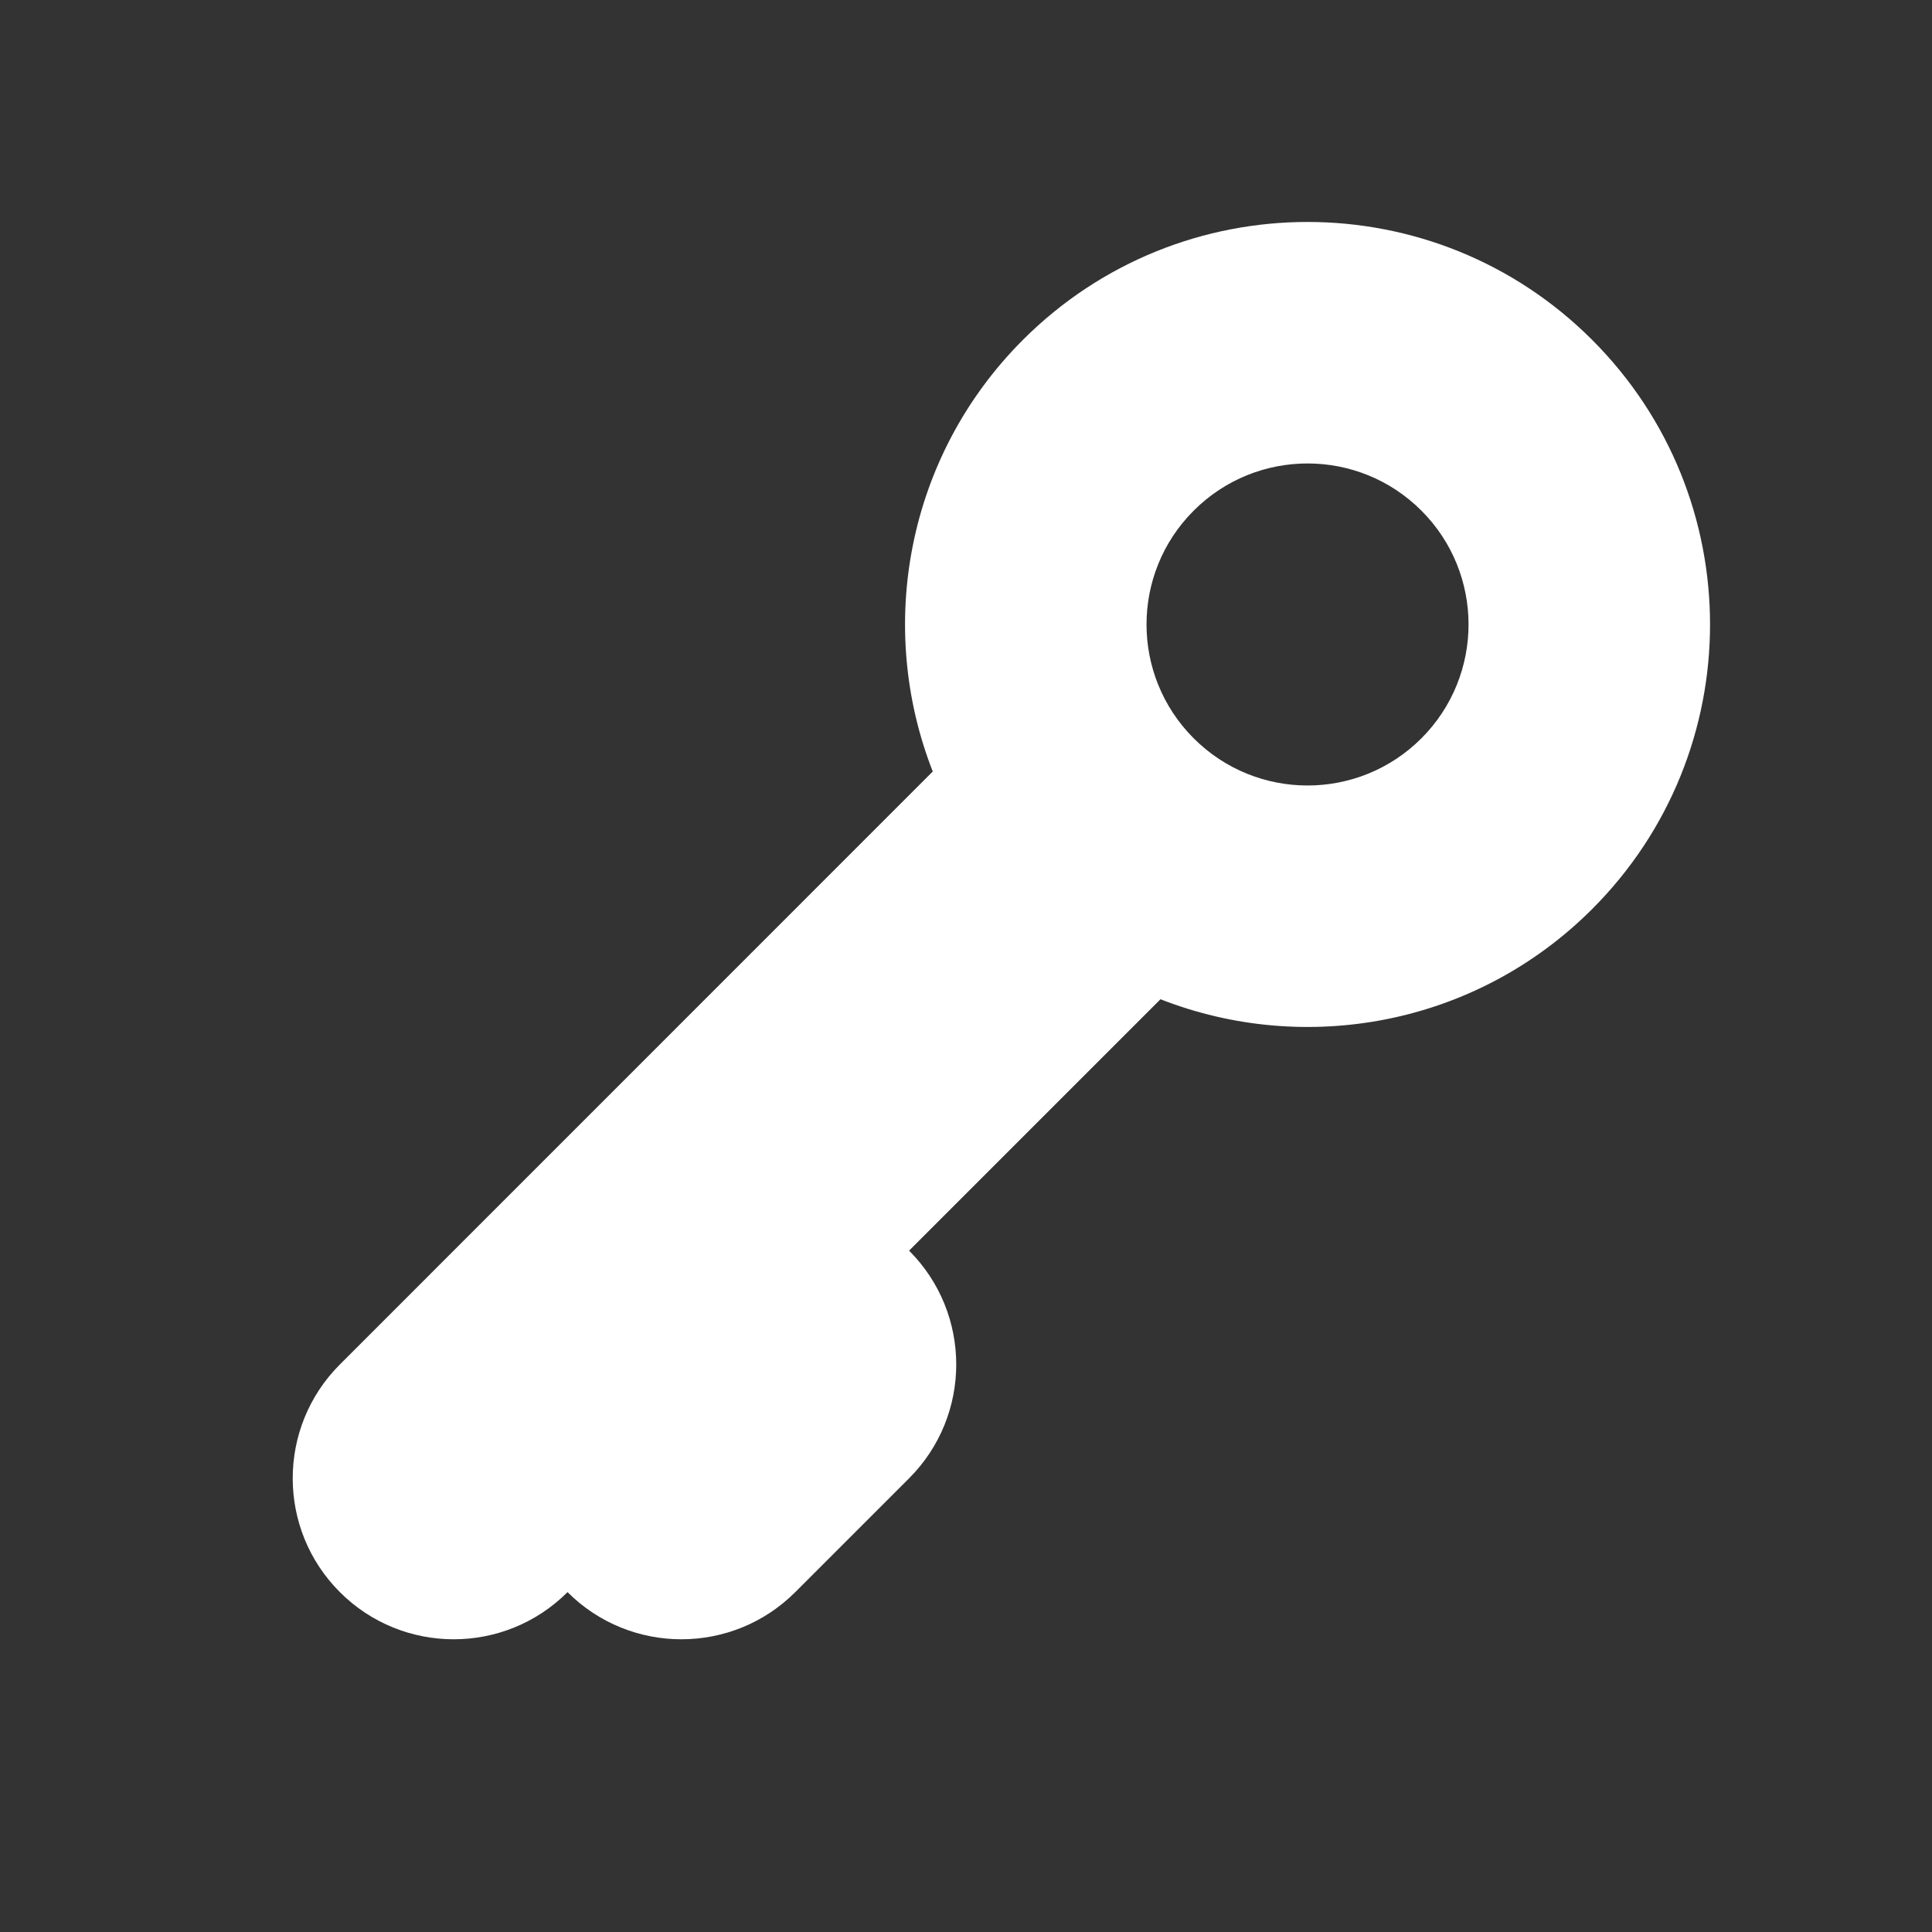 <svg width="24" height="24" viewBox="0 0 24 24" fill="none" xmlns="http://www.w3.org/2000/svg">
<rect x="0" y="0" width="24" height="24" fill="#333333" stroke="none"/>
<path fill-rule="evenodd" clip-rule="evenodd" d="M19.778 11.293C21.731 9.34 21.731 6.174 19.778 4.222C17.826 2.269 14.66 2.269 12.707 4.222C11.258 5.672 10.884 7.79 11.587 9.584L4.222 16.95C3.441 17.731 3.441 18.997 4.222 19.778C5.003 20.559 6.269 20.559 7.05 19.778C7.831 20.559 9.098 20.559 9.879 19.778L11.293 18.364C12.074 17.583 12.074 16.317 11.293 15.536L14.416 12.413C16.21 13.116 18.328 12.743 19.778 11.293ZM17.657 9.172C16.876 9.953 15.61 9.953 14.829 9.172C14.047 8.39 14.047 7.124 14.829 6.343C15.61 5.562 16.876 5.562 17.657 6.343C18.438 7.124 18.438 8.39 17.657 9.172Z" fill="white"/>
</svg>
